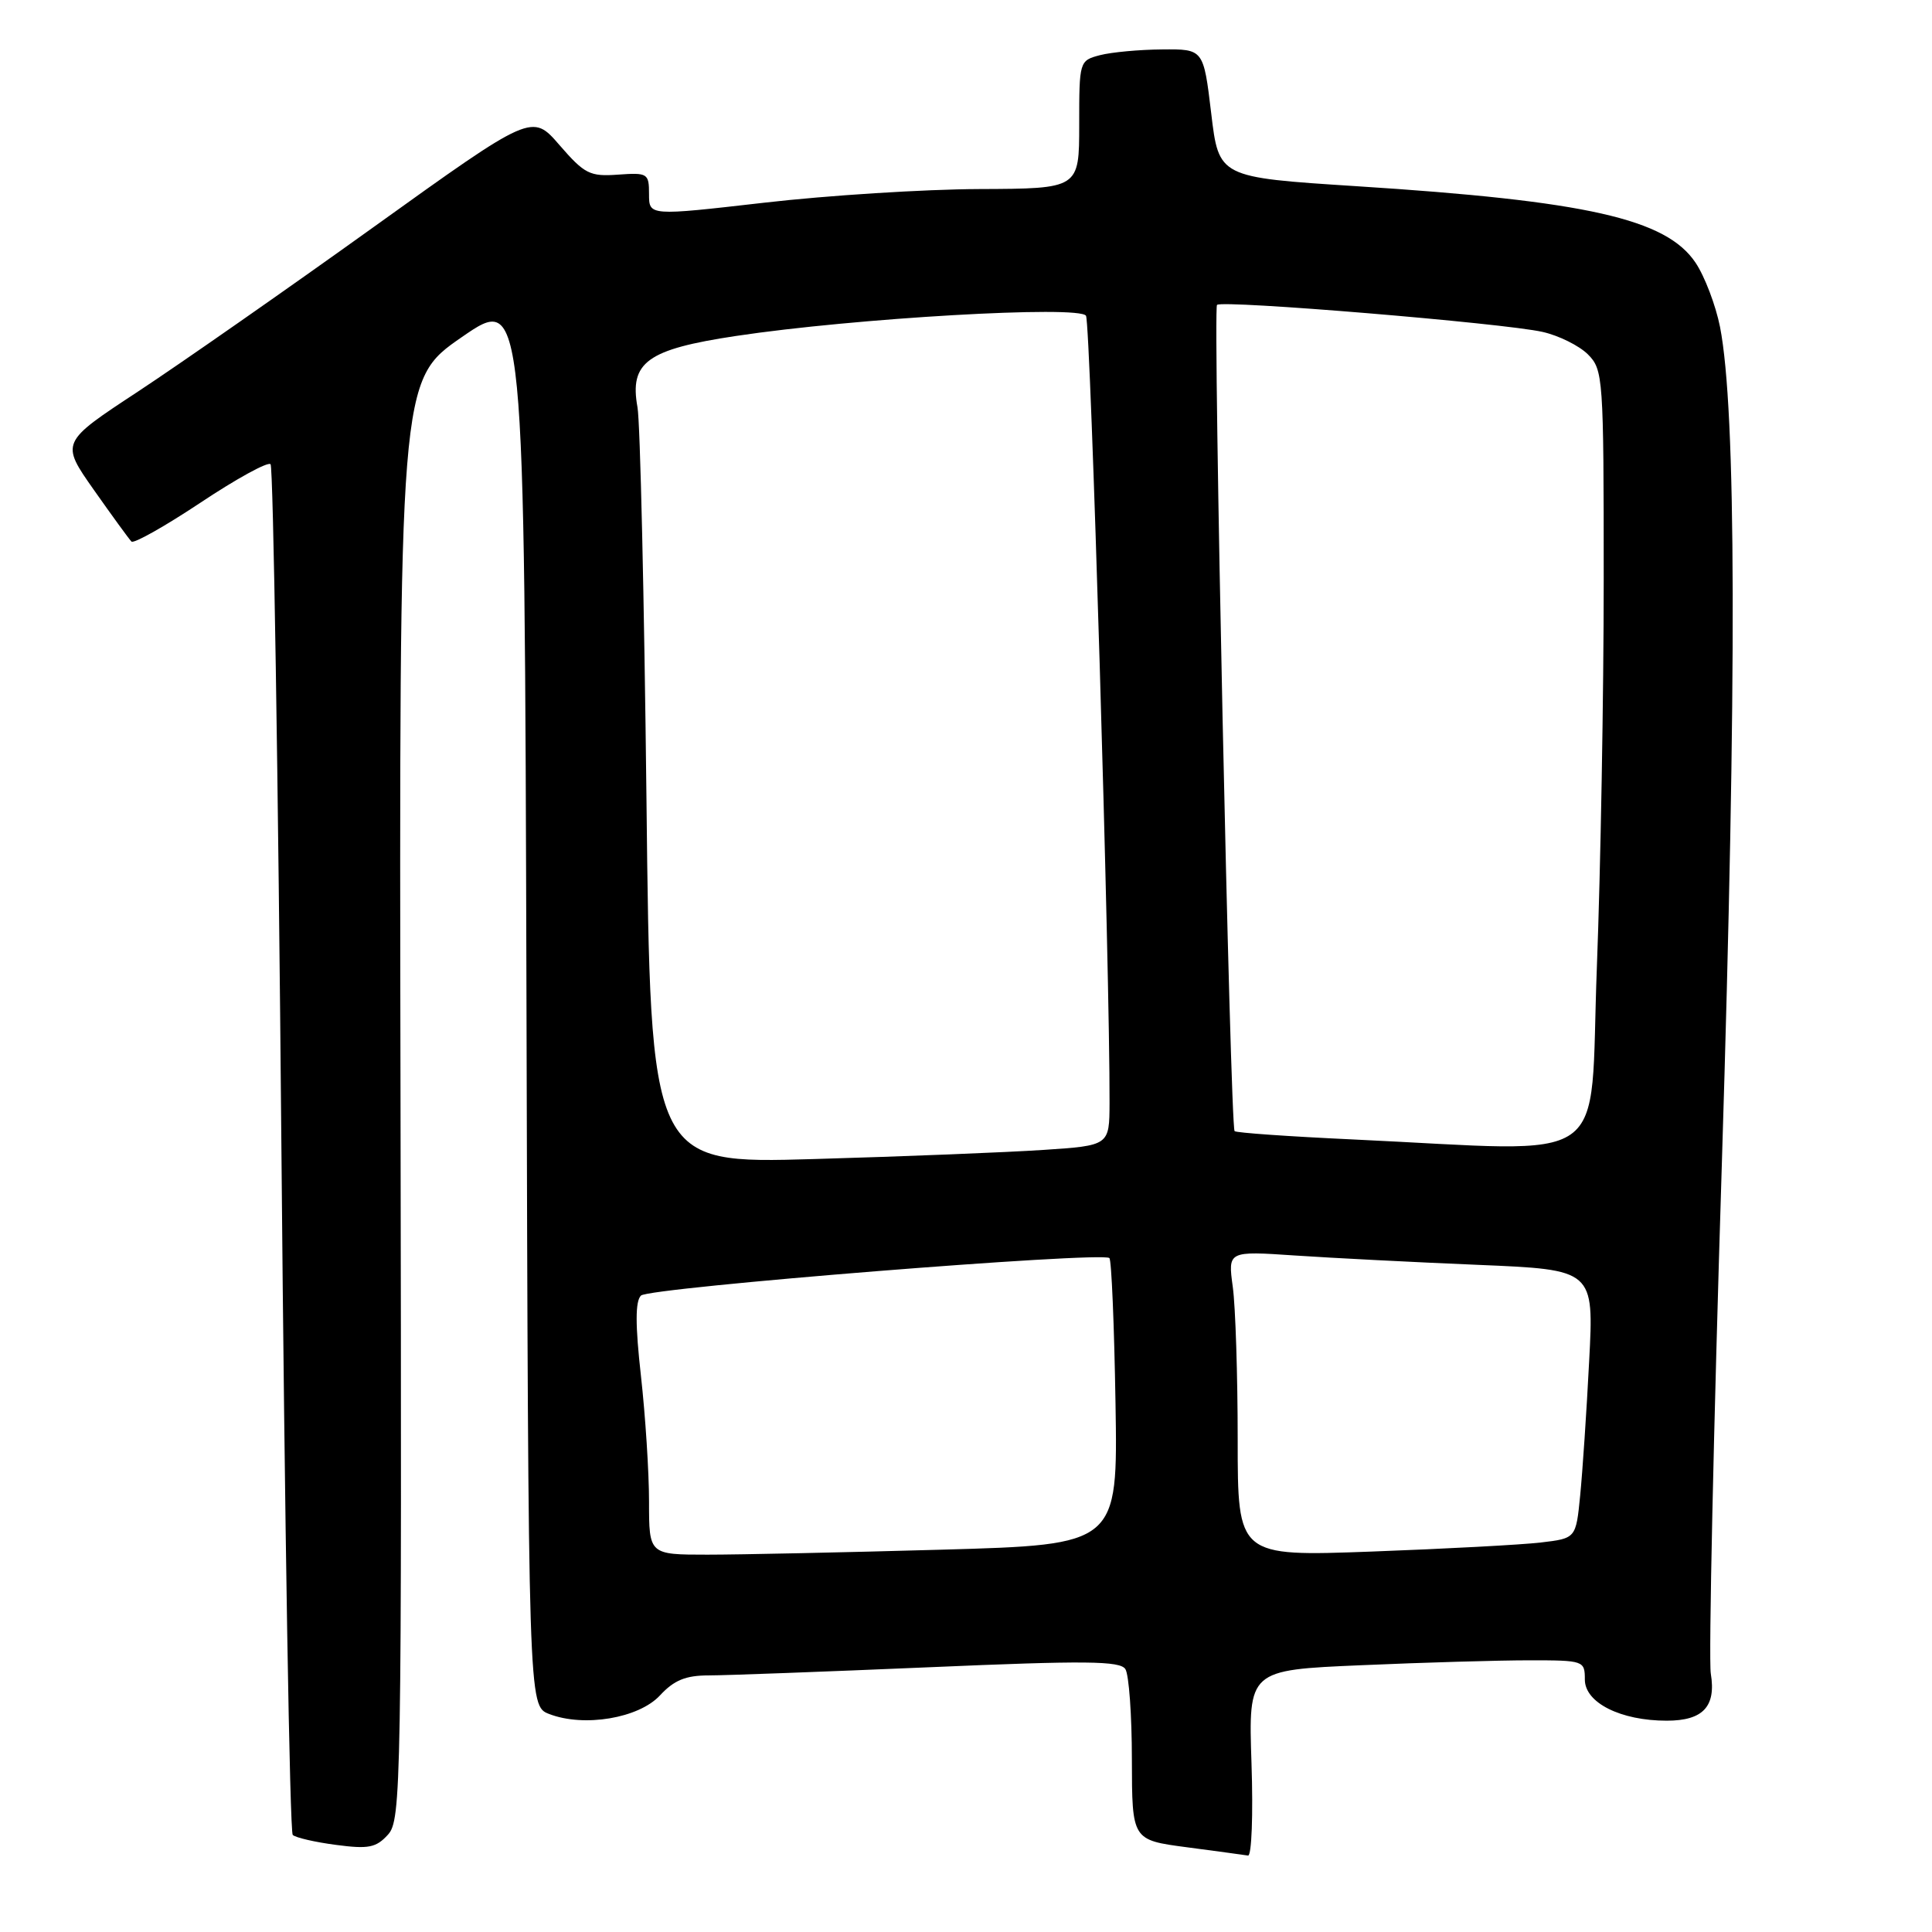 <?xml version="1.0" encoding="UTF-8" standalone="no"?>
<!DOCTYPE svg PUBLIC "-//W3C//DTD SVG 1.1//EN" "http://www.w3.org/Graphics/SVG/1.1/DTD/svg11.dtd" >
<svg xmlns="http://www.w3.org/2000/svg" xmlns:xlink="http://www.w3.org/1999/xlink" version="1.1" viewBox="0 0 256 256">
 <g >
 <path fill="currentColor"
d=" M 165.83 233.65 C 165.42 221.29 165.42 221.29 180.37 220.65 C 188.59 220.29 198.62 220.00 202.66 220.00 C 209.86 220.00 210.00 220.05 210.00 222.55 C 210.00 225.62 214.74 228.00 220.85 228.00 C 225.66 228.00 227.41 226.13 226.69 221.76 C 226.39 219.97 227.05 189.48 228.16 154.00 C 230.15 89.82 230.07 54.32 227.91 43.31 C 227.34 40.46 225.89 36.63 224.67 34.81 C 220.78 29.00 210.26 26.62 179.70 24.67 C 161.50 23.50 161.50 23.50 160.49 15.00 C 159.47 6.50 159.47 6.50 153.99 6.55 C 150.97 6.57 147.26 6.92 145.75 7.31 C 143.02 8.03 143.00 8.11 143.00 16.52 C 143.00 25.00 143.00 25.00 129.75 25.05 C 122.46 25.08 109.64 25.89 101.25 26.86 C 86.00 28.61 86.00 28.61 86.00 25.73 C 86.00 22.97 85.82 22.86 81.89 23.14 C 78.16 23.41 77.46 23.06 74.14 19.23 C 70.50 15.02 70.50 15.02 49.50 30.09 C 37.95 38.38 23.89 48.19 18.26 51.90 C 8.02 58.63 8.02 58.63 12.44 64.92 C 14.87 68.37 17.11 71.45 17.42 71.76 C 17.73 72.06 21.85 69.74 26.59 66.59 C 31.32 63.44 35.49 61.15 35.85 61.51 C 36.21 61.87 36.86 102.74 37.29 152.32 C 37.72 201.91 38.40 242.78 38.79 243.14 C 39.18 243.50 41.77 244.10 44.54 244.46 C 48.83 245.03 49.84 244.83 51.41 243.10 C 53.16 241.16 53.24 236.95 53.07 145.74 C 52.89 50.41 52.89 50.41 61.19 44.67 C 69.50 38.93 69.50 38.93 69.76 132.49 C 70.01 226.05 70.01 226.05 72.76 227.11 C 77.37 228.90 84.64 227.68 87.45 224.65 C 89.32 222.63 90.86 222.00 93.92 222.00 C 96.13 222.00 109.26 221.51 123.11 220.92 C 143.89 220.02 148.43 220.07 149.12 221.17 C 149.59 221.90 149.98 227.29 149.98 233.16 C 150.00 243.81 150.00 243.81 157.25 244.77 C 161.24 245.30 164.89 245.79 165.37 245.87 C 165.85 245.94 166.06 240.44 165.83 233.65 Z  M 86.00 198.96 C 86.00 195.09 85.52 187.61 84.93 182.33 C 84.17 175.54 84.17 172.43 84.93 171.67 C 85.99 170.61 146.04 165.80 147.00 166.70 C 147.28 166.95 147.64 175.60 147.81 185.92 C 148.12 204.68 148.12 204.68 124.81 205.34 C 111.99 205.70 98.01 206.00 93.75 206.00 C 86.00 206.00 86.00 206.00 86.00 198.96 Z  M 164.00 190.76 C 164.00 182.25 163.71 173.14 163.35 170.52 C 162.70 165.76 162.70 165.76 171.60 166.36 C 176.49 166.69 187.41 167.25 195.85 167.60 C 211.21 168.24 211.21 168.24 210.57 180.37 C 210.23 187.04 209.69 195.05 209.38 198.17 C 208.82 203.84 208.82 203.84 204.16 204.39 C 201.60 204.69 191.51 205.23 181.75 205.59 C 164.00 206.24 164.00 206.24 164.00 190.76 Z  M 85.66 105.86 C 85.36 79.26 84.83 55.91 84.47 53.96 C 83.39 48.00 85.74 46.29 97.50 44.52 C 113.23 42.15 143.03 40.43 143.90 41.84 C 144.51 42.82 147.08 128.90 147.02 146.14 C 147.00 151.79 147.00 151.79 138.25 152.37 C 133.44 152.69 119.76 153.24 107.85 153.58 C 86.19 154.21 86.19 154.21 85.66 105.86 Z  M 179.22 150.98 C 170.81 150.59 163.78 150.10 163.59 149.88 C 163.01 149.22 160.70 40.96 161.26 40.40 C 161.94 39.72 199.21 42.81 204.40 43.98 C 206.54 44.46 209.24 45.80 210.40 46.95 C 212.43 48.99 212.50 49.94 212.50 76.78 C 212.50 92.02 212.09 115.19 211.59 128.25 C 210.56 155.15 214.20 152.60 179.22 150.98 Z "/>
</g>
</svg>